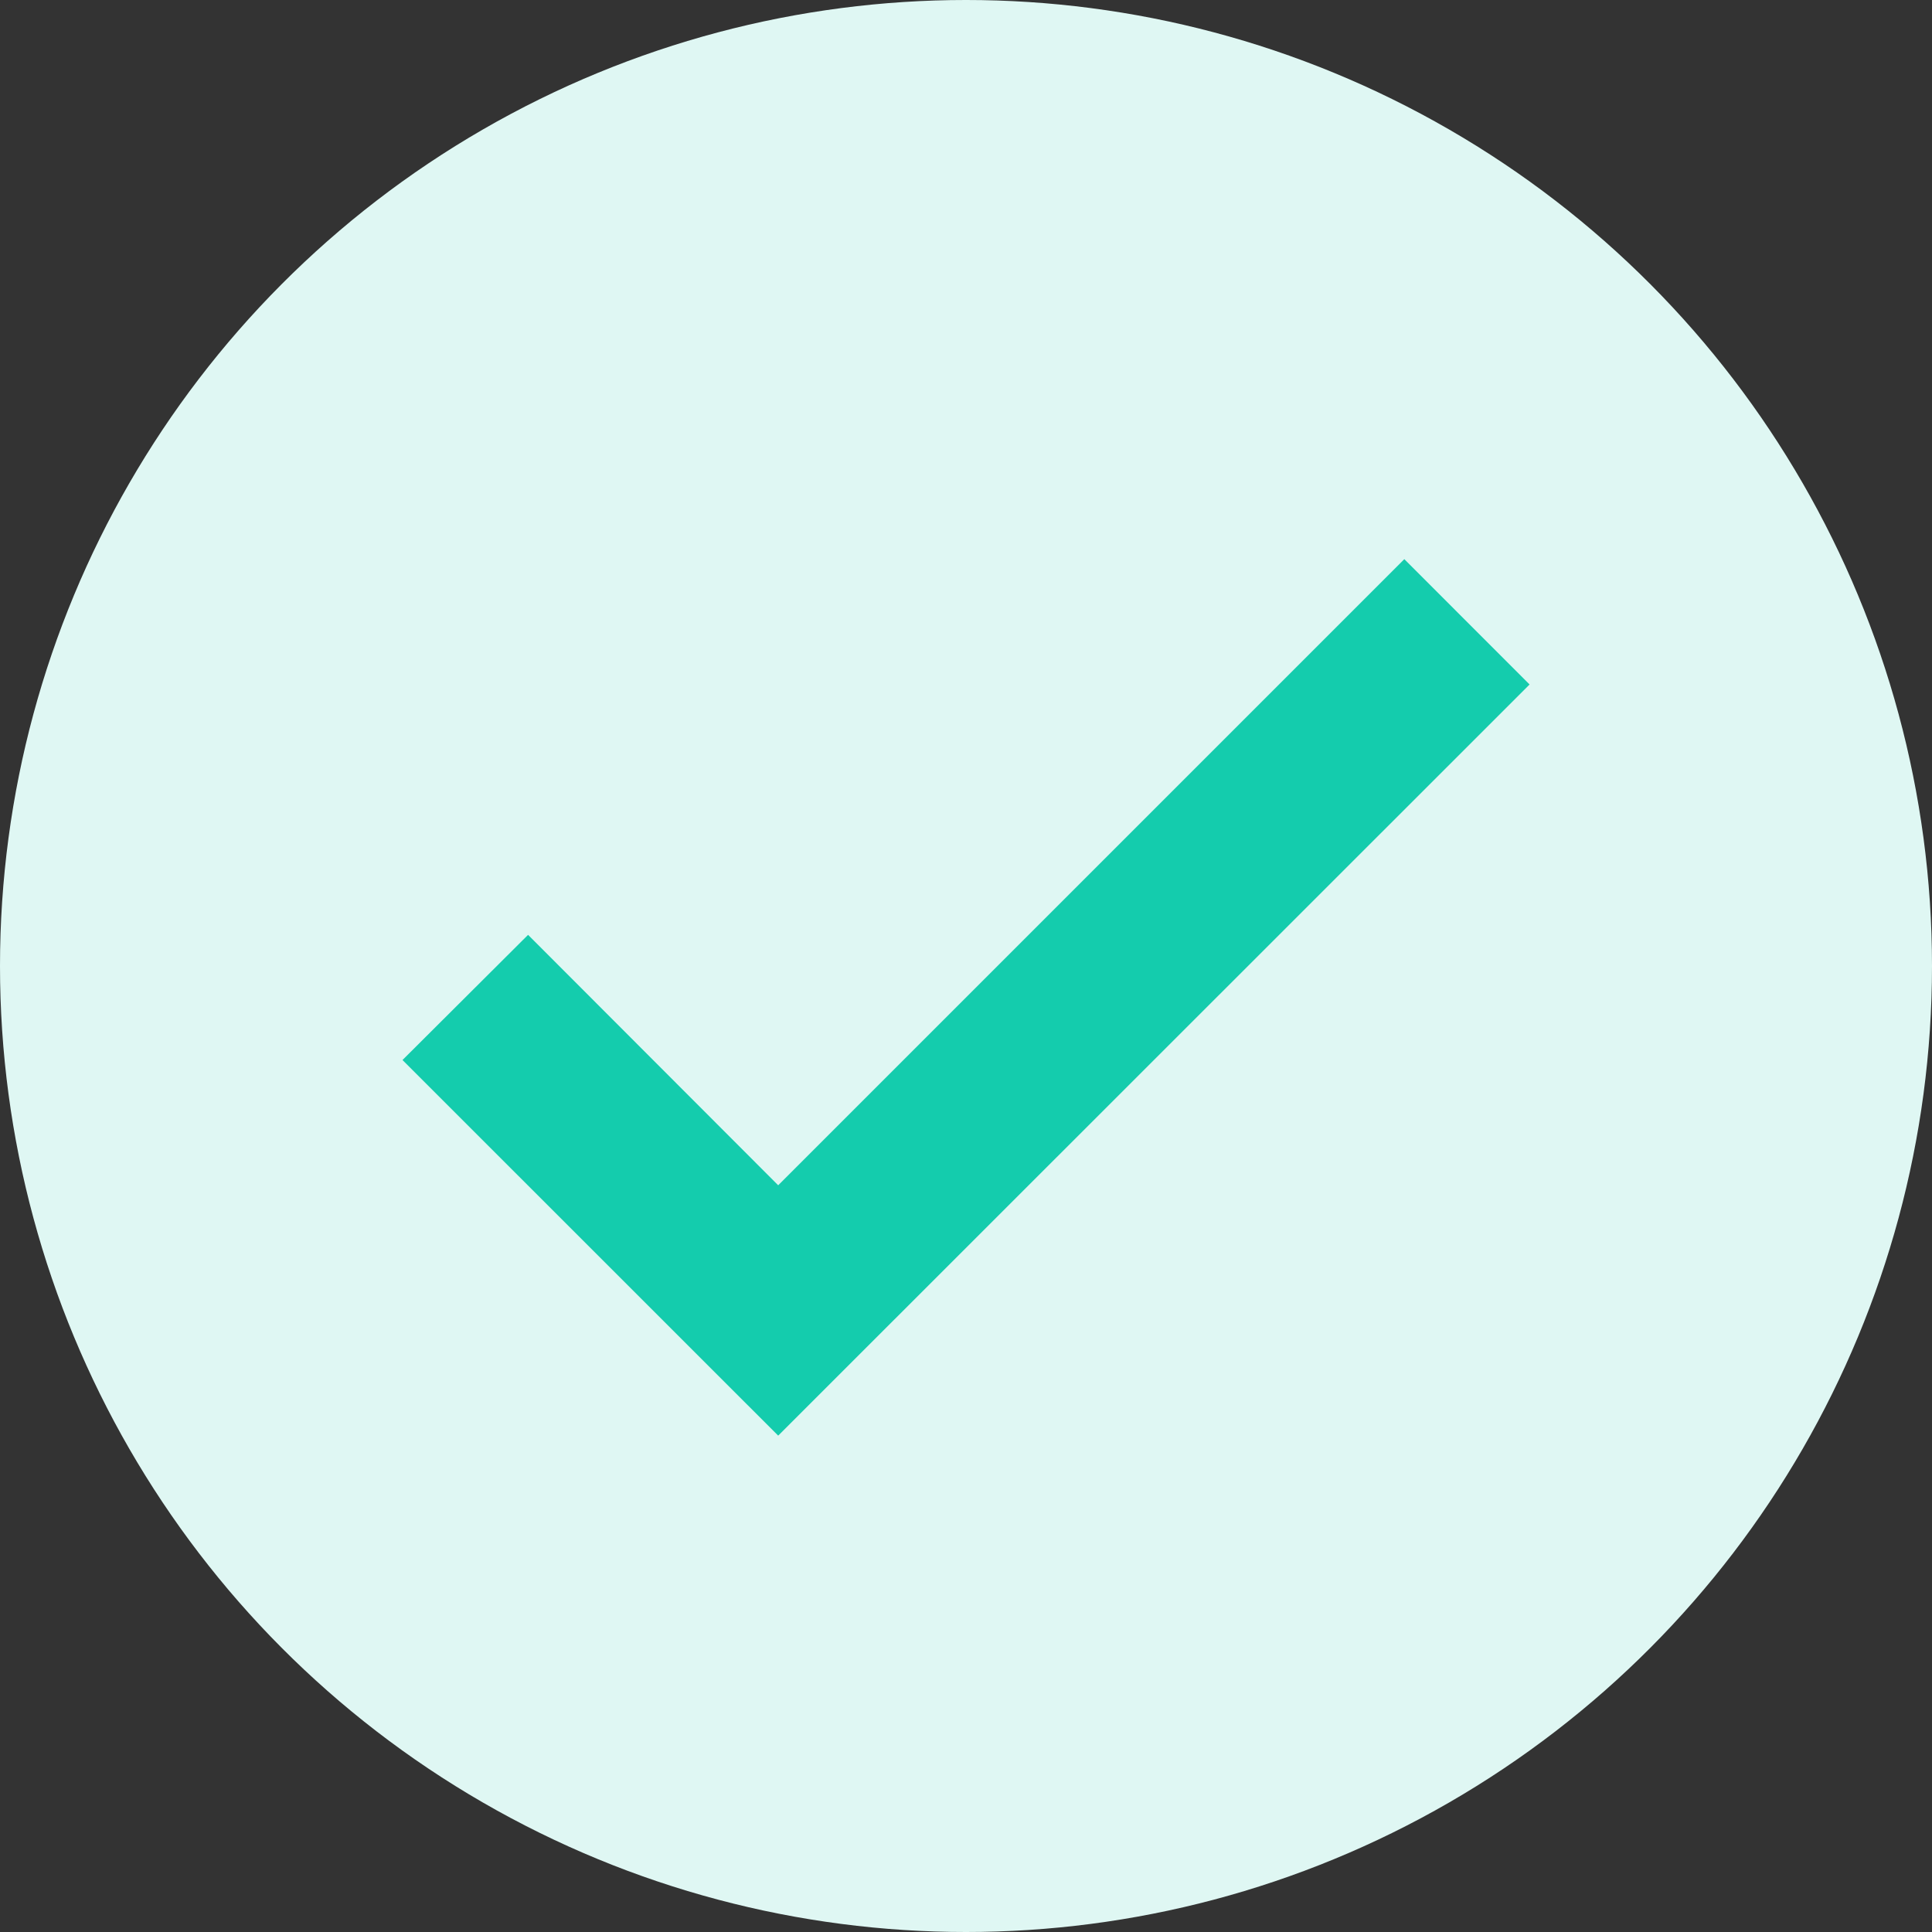 <svg xmlns="http://www.w3.org/2000/svg" width="24" height="24" viewBox="0 0 24 24">
  <rect x="0" y="0" width="24" height="24" fill="#333333" stroke="none"/>
  <g id="cta-buy-now" transform="translate(-860 -13)">
    <circle id="Ellipse_84" data-name="Ellipse 84" cx="12" cy="12" r="12" transform="translate(860 13)" fill="#dff7f3"/>
    <path id="Path_163" data-name="Path 163" d="M625.667,3095.889,621,3091.223l1.56-1.555,3.107,3.111,7.778-7.778,1.556,1.557Z" transform="translate(244 -3065.055)" fill="#14ccad"/>
  </g>
</svg>
